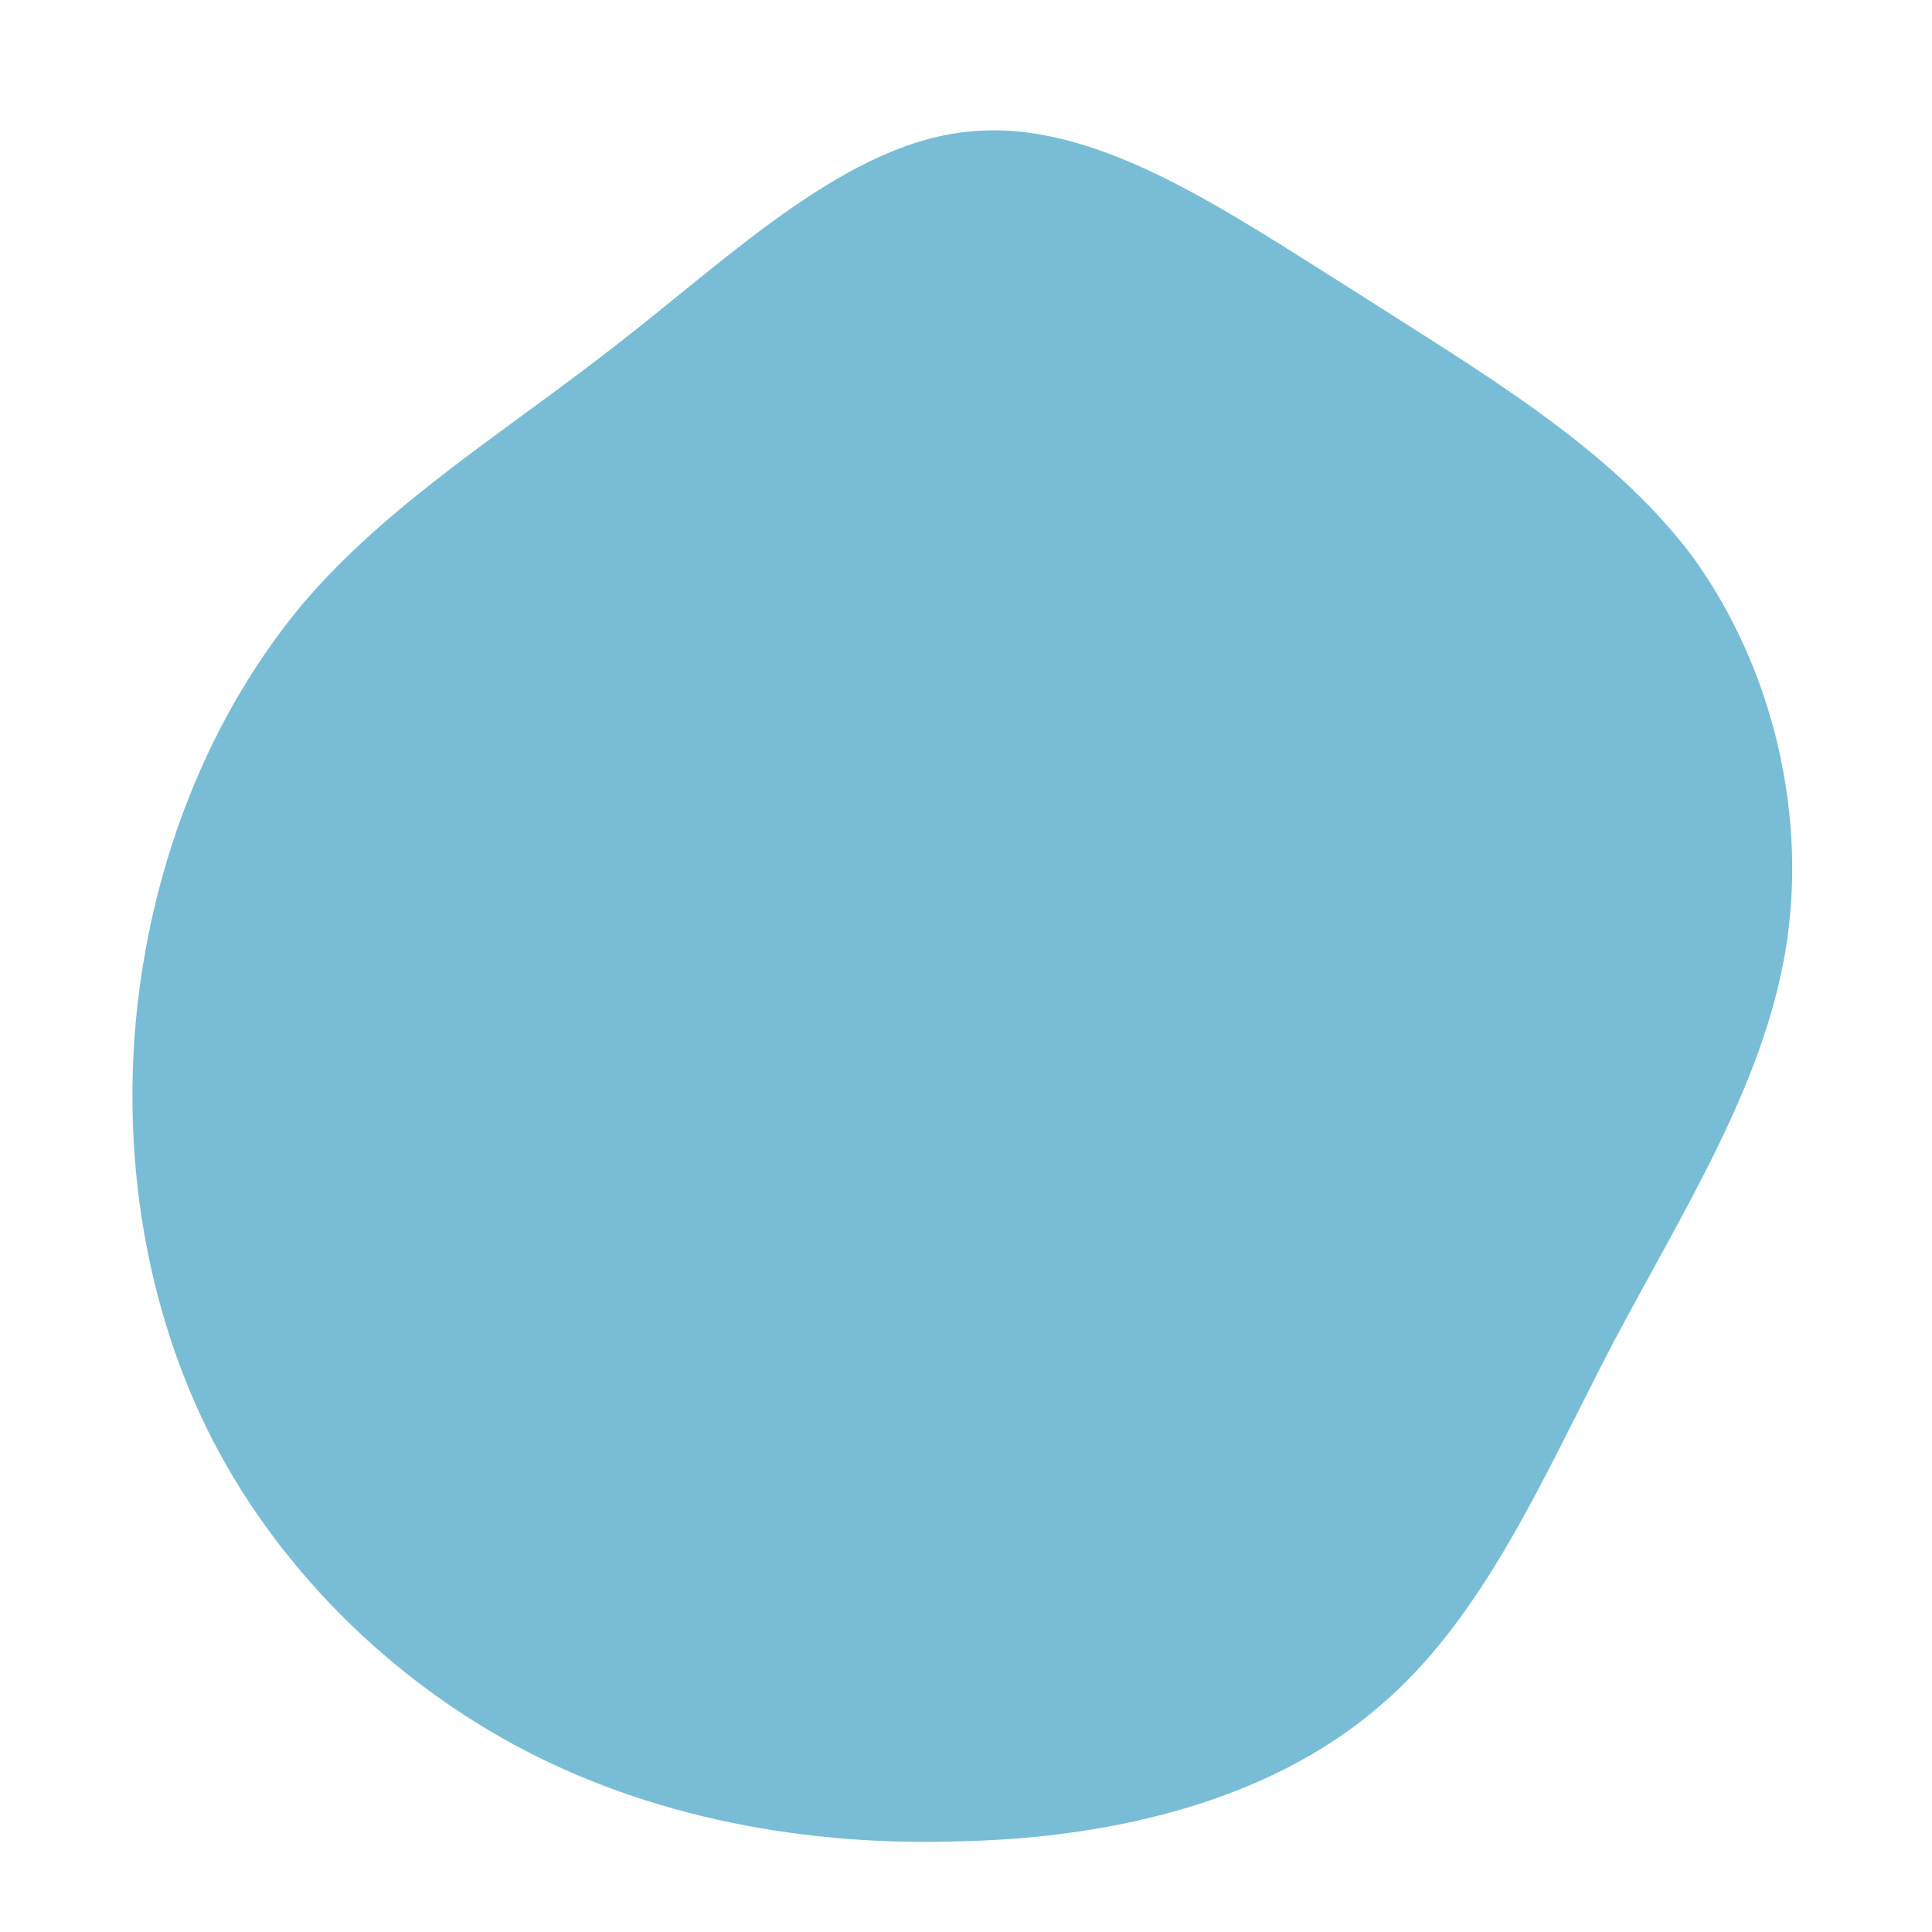 <!--?xml version="1.0" standalone="no"?-->
              <svg id="sw-js-blob-svg" viewBox="0 0 100 100" xmlns="http://www.w3.org/2000/svg" version="1.1">
                    <defs> 
                        <linearGradient id="sw-gradient" x1="0" x2="1" y1="1" y2="0">
                            <stop id="stop1" stop-color="rgba(120, 189, 213, 1)" offset="0%"></stop>
                            <stop id="stop2" stop-color="rgba(120, 189, 213, 1)" offset="100%"></stop>
                        </linearGradient>
                    </defs>
                <path fill="url(#sw-gradient)" d="M20,-35C26.7,-30.7,33.3,-26.9,37.6,-21.2C41.8,-15.4,43.6,-7.7,42.4,-0.7C41.2,6.3,37.1,12.7,33.5,19.5C29.9,26.4,26.8,33.8,21.3,38.4C15.8,43.1,7.9,45.1,-0.1,45.3C-8.2,45.6,-16.4,44.1,-23.4,40.3C-30.4,36.5,-36.3,30.4,-39.6,23.3C-42.9,16.2,-43.8,8.1,-42.7,0.6C-41.6,-6.9,-38.6,-13.7,-34.2,-18.9C-29.7,-24.1,-23.9,-27.6,-17.9,-32.3C-12,-36.9,-6,-42.7,0.3,-43.2C6.7,-43.8,13.3,-39.2,20,-35Z" width="100%" height="100%" transform="translate(50 50)" stroke-width="0" style="transition: all 0.3s ease 0s;"></path>
              </svg>